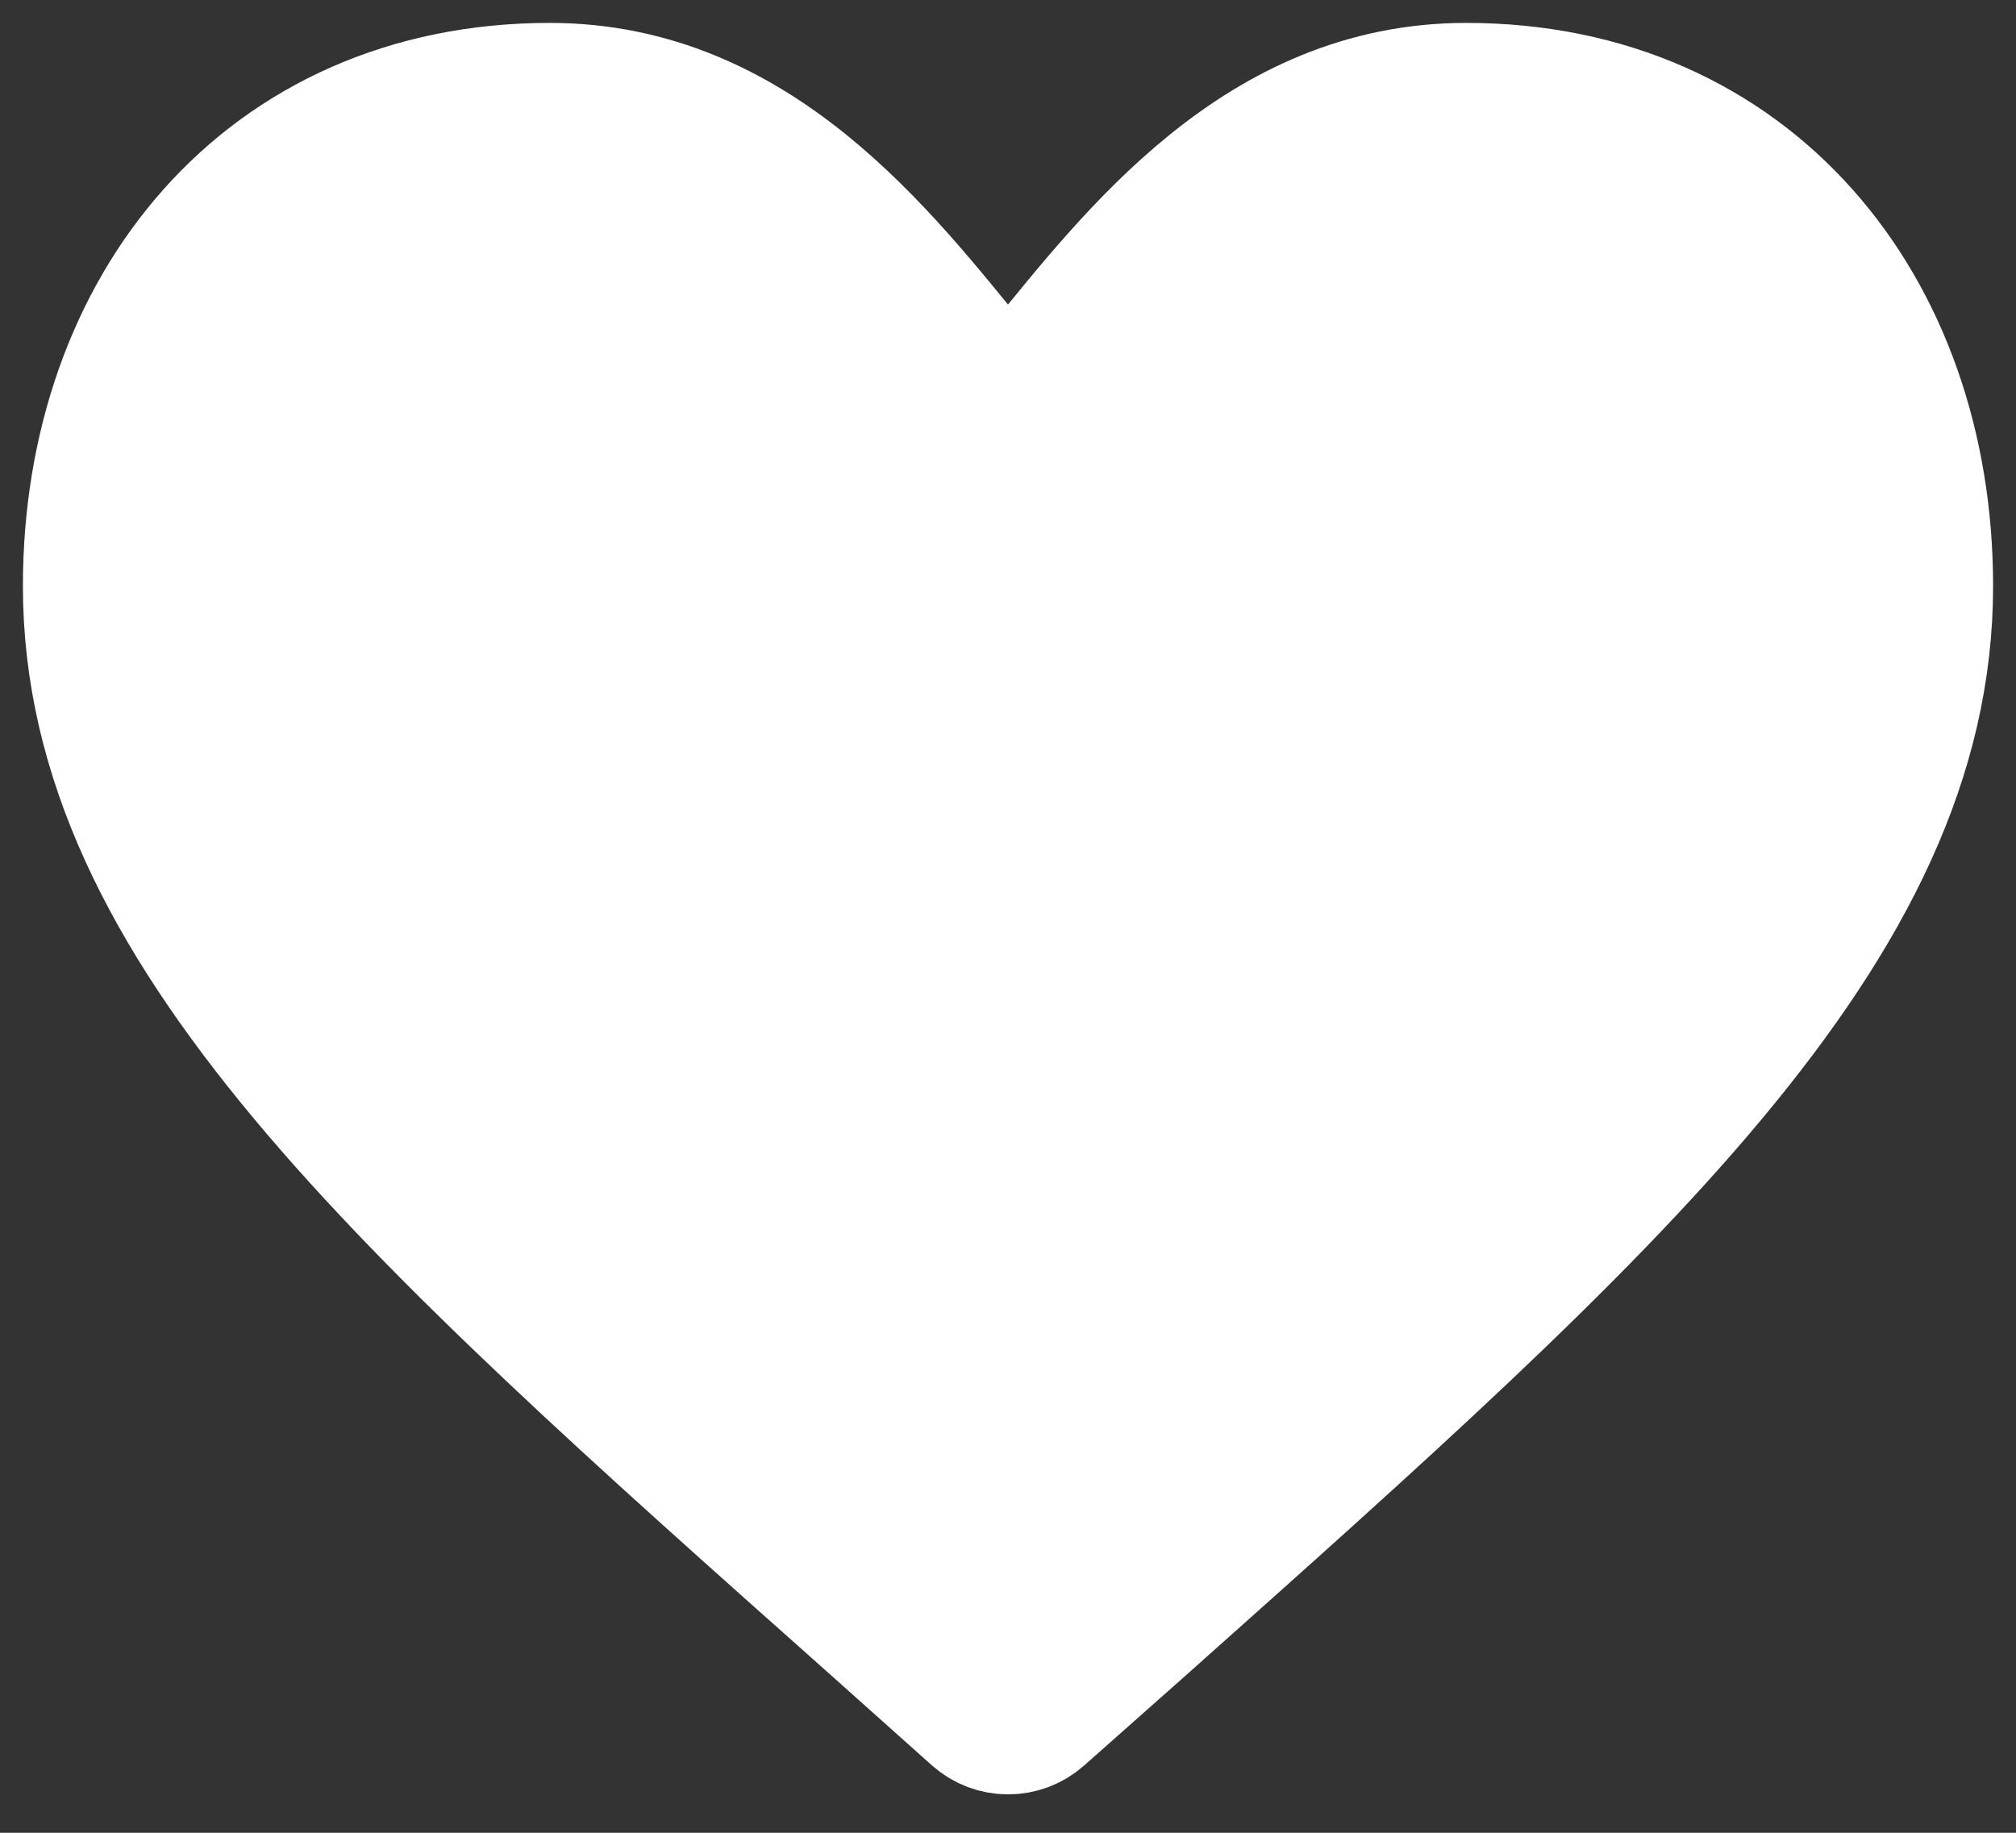 <svg width="22" height="20" viewBox="0 0 22 20" fill="none" xmlns="http://www.w3.org/2000/svg">
<rect x="0" y="0" width="22" height="20" fill="#333333" stroke="none"/>
<path id="Shape" d="M11.333 18.705C11.143 18.873 10.857 18.873 10.668 18.704L9.55 17.705C4.4 13.124 1 10.103 1 6.395C1 3.374 2.92 1 6 1C8.227 1 9.59 2.782 10.631 4.058C10.823 4.294 11.177 4.294 11.369 4.058C12.41 2.782 13.773 1 16 1C19.08 1 21 3.374 21 6.395C21 10.103 17.6 13.124 12.45 17.715L11.333 18.705Z" fill="white" stroke="white" stroke-width="1.5"/>
</svg>
